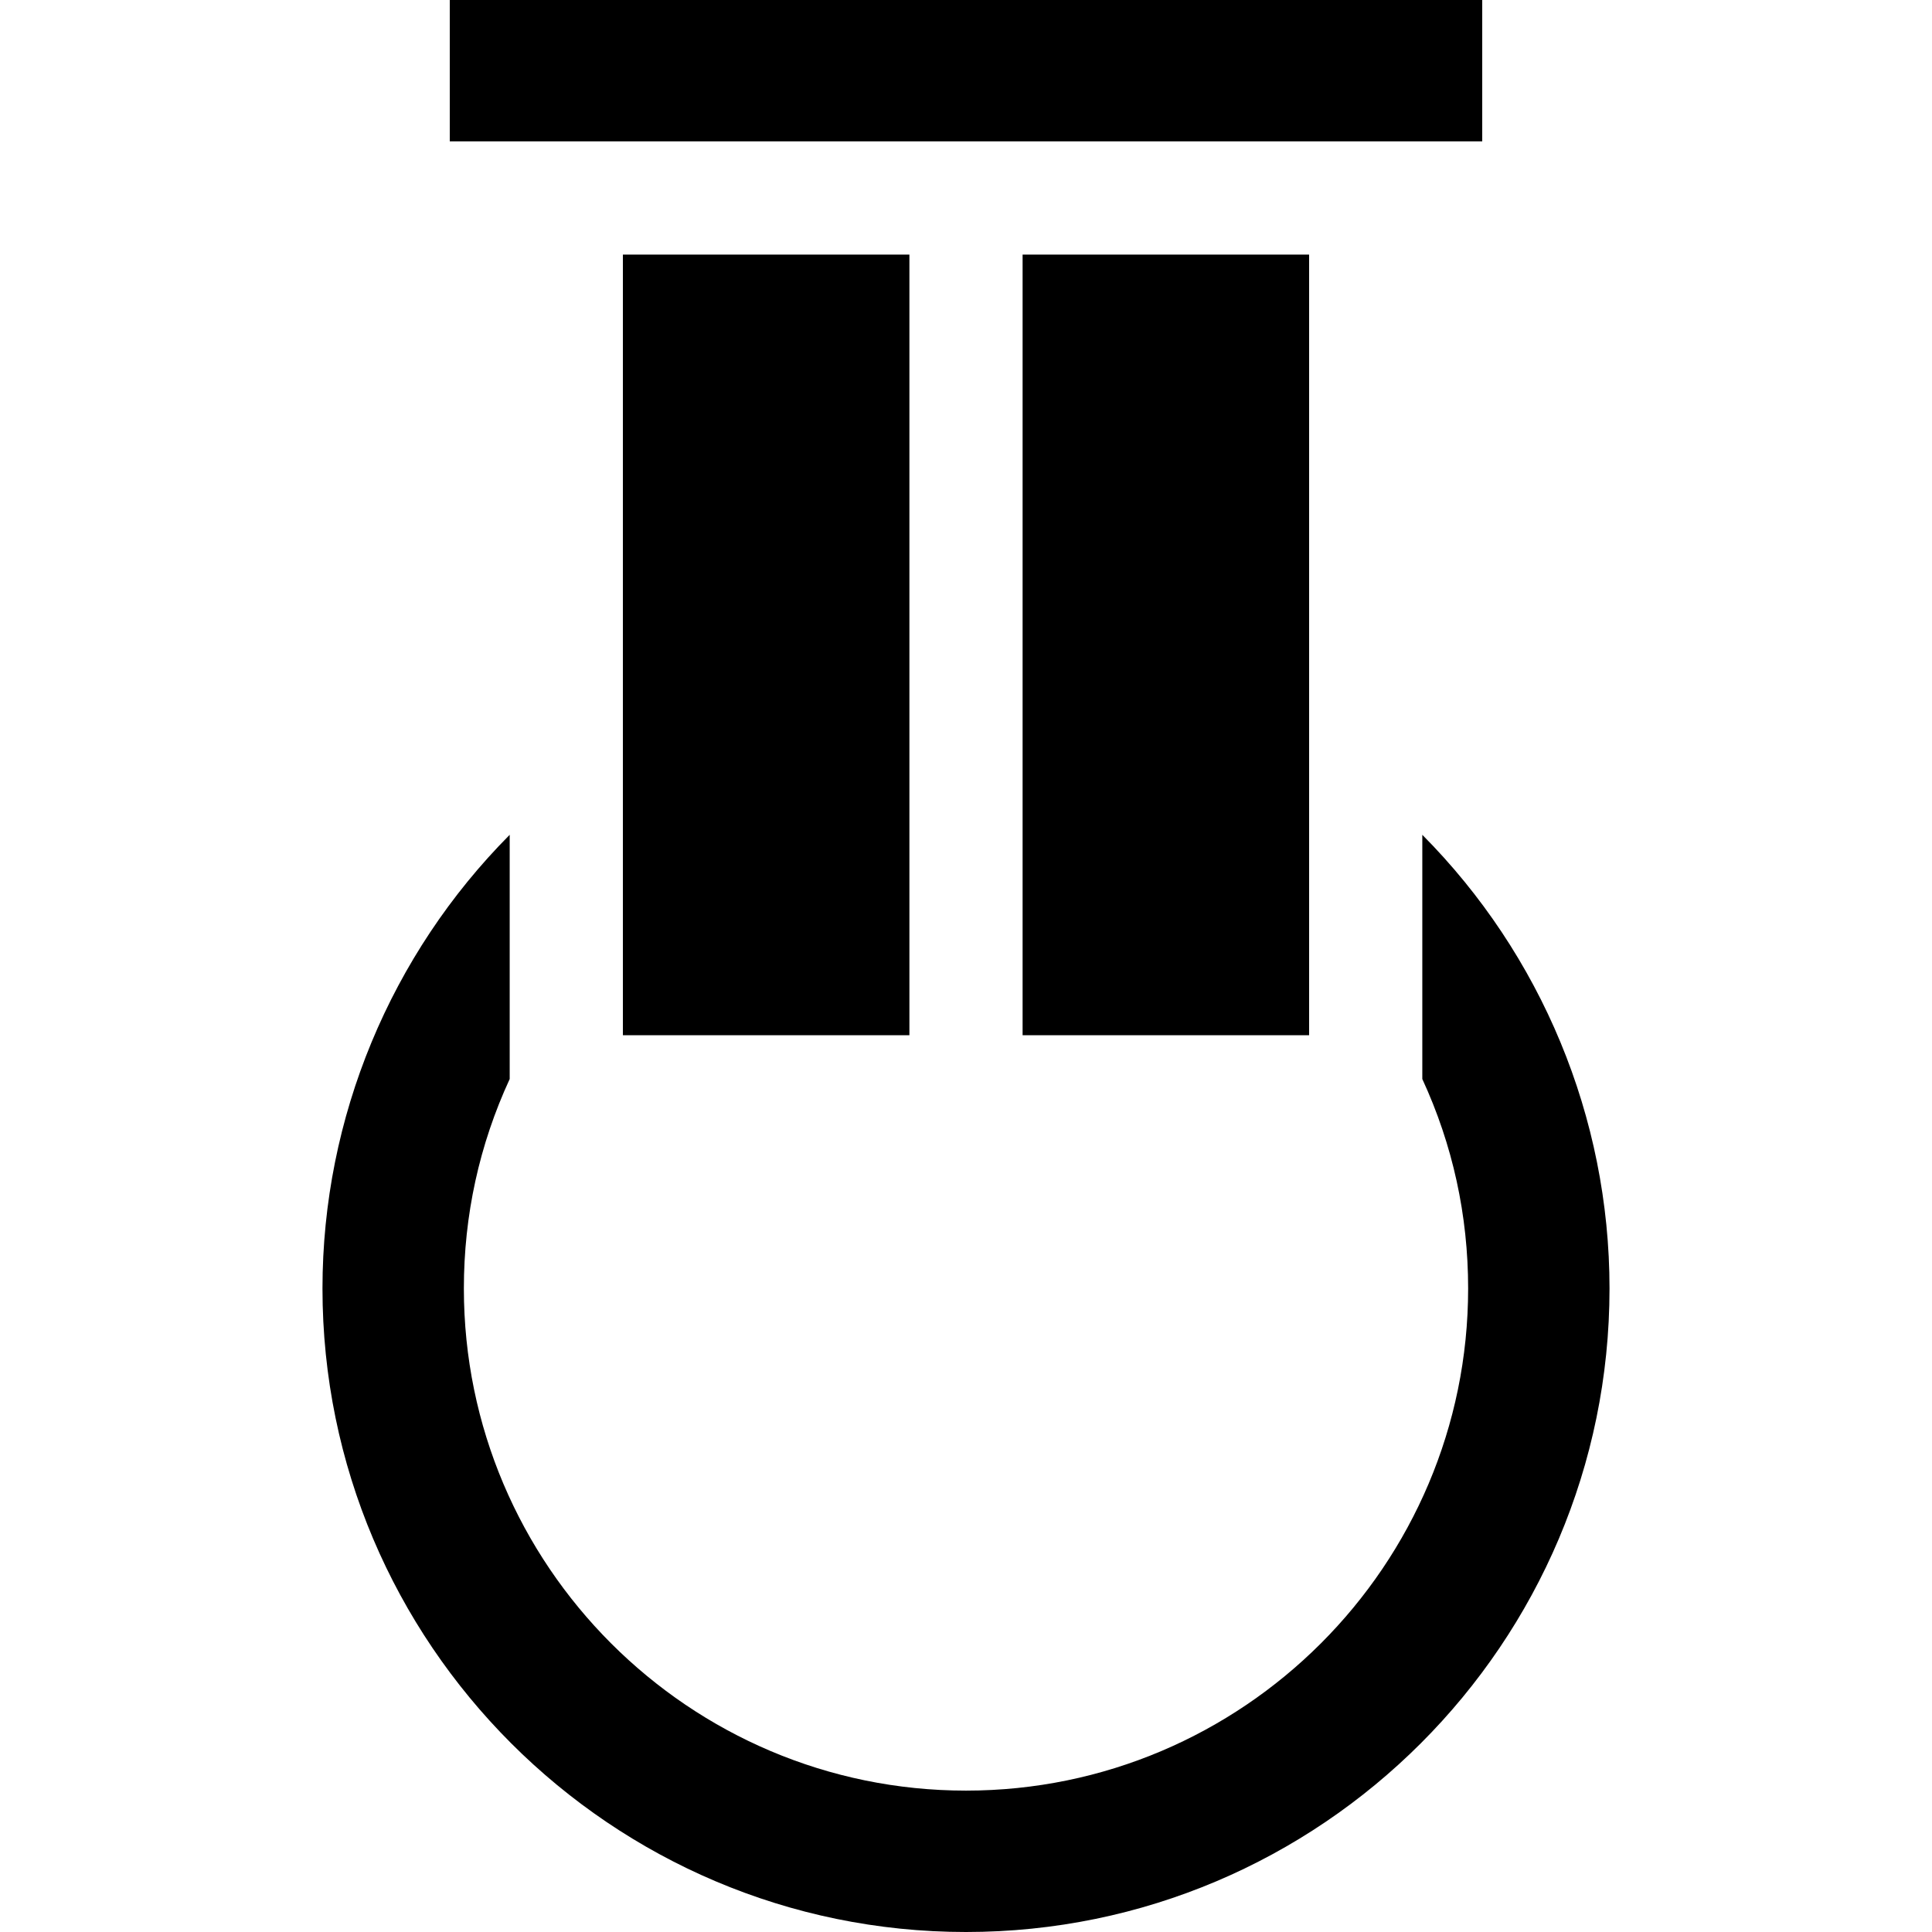 <svg id="Capa_1" enable-background="new 0 0 512 512" height="512" viewBox="0 0 512 512" width="512" xmlns="http://www.w3.org/2000/svg"><g><path d="m376.926 221.232v64.717c8.059 17.447 12.145 36.103 12.145 55.511 0 73.375-59.695 133.071-133.07 133.071s-133.071-59.695-133.071-133.071c0-19.408 4.086-38.063 12.145-55.511v-64.717c-31.475 31.685-49.614 74.82-49.614 120.228 0 94.036 76.504 170.54 170.539 170.54s170.539-76.504 170.539-170.54c0-45.408-18.139-88.543-49.613-120.228z"/><path d="m119.195 0h273.609v37.469h-273.609z"/><path d="m165.074 67.469h75.926v206.876h-75.926z"/><path d="m271 67.469h75.926v206.876h-75.926z"/></g></svg>